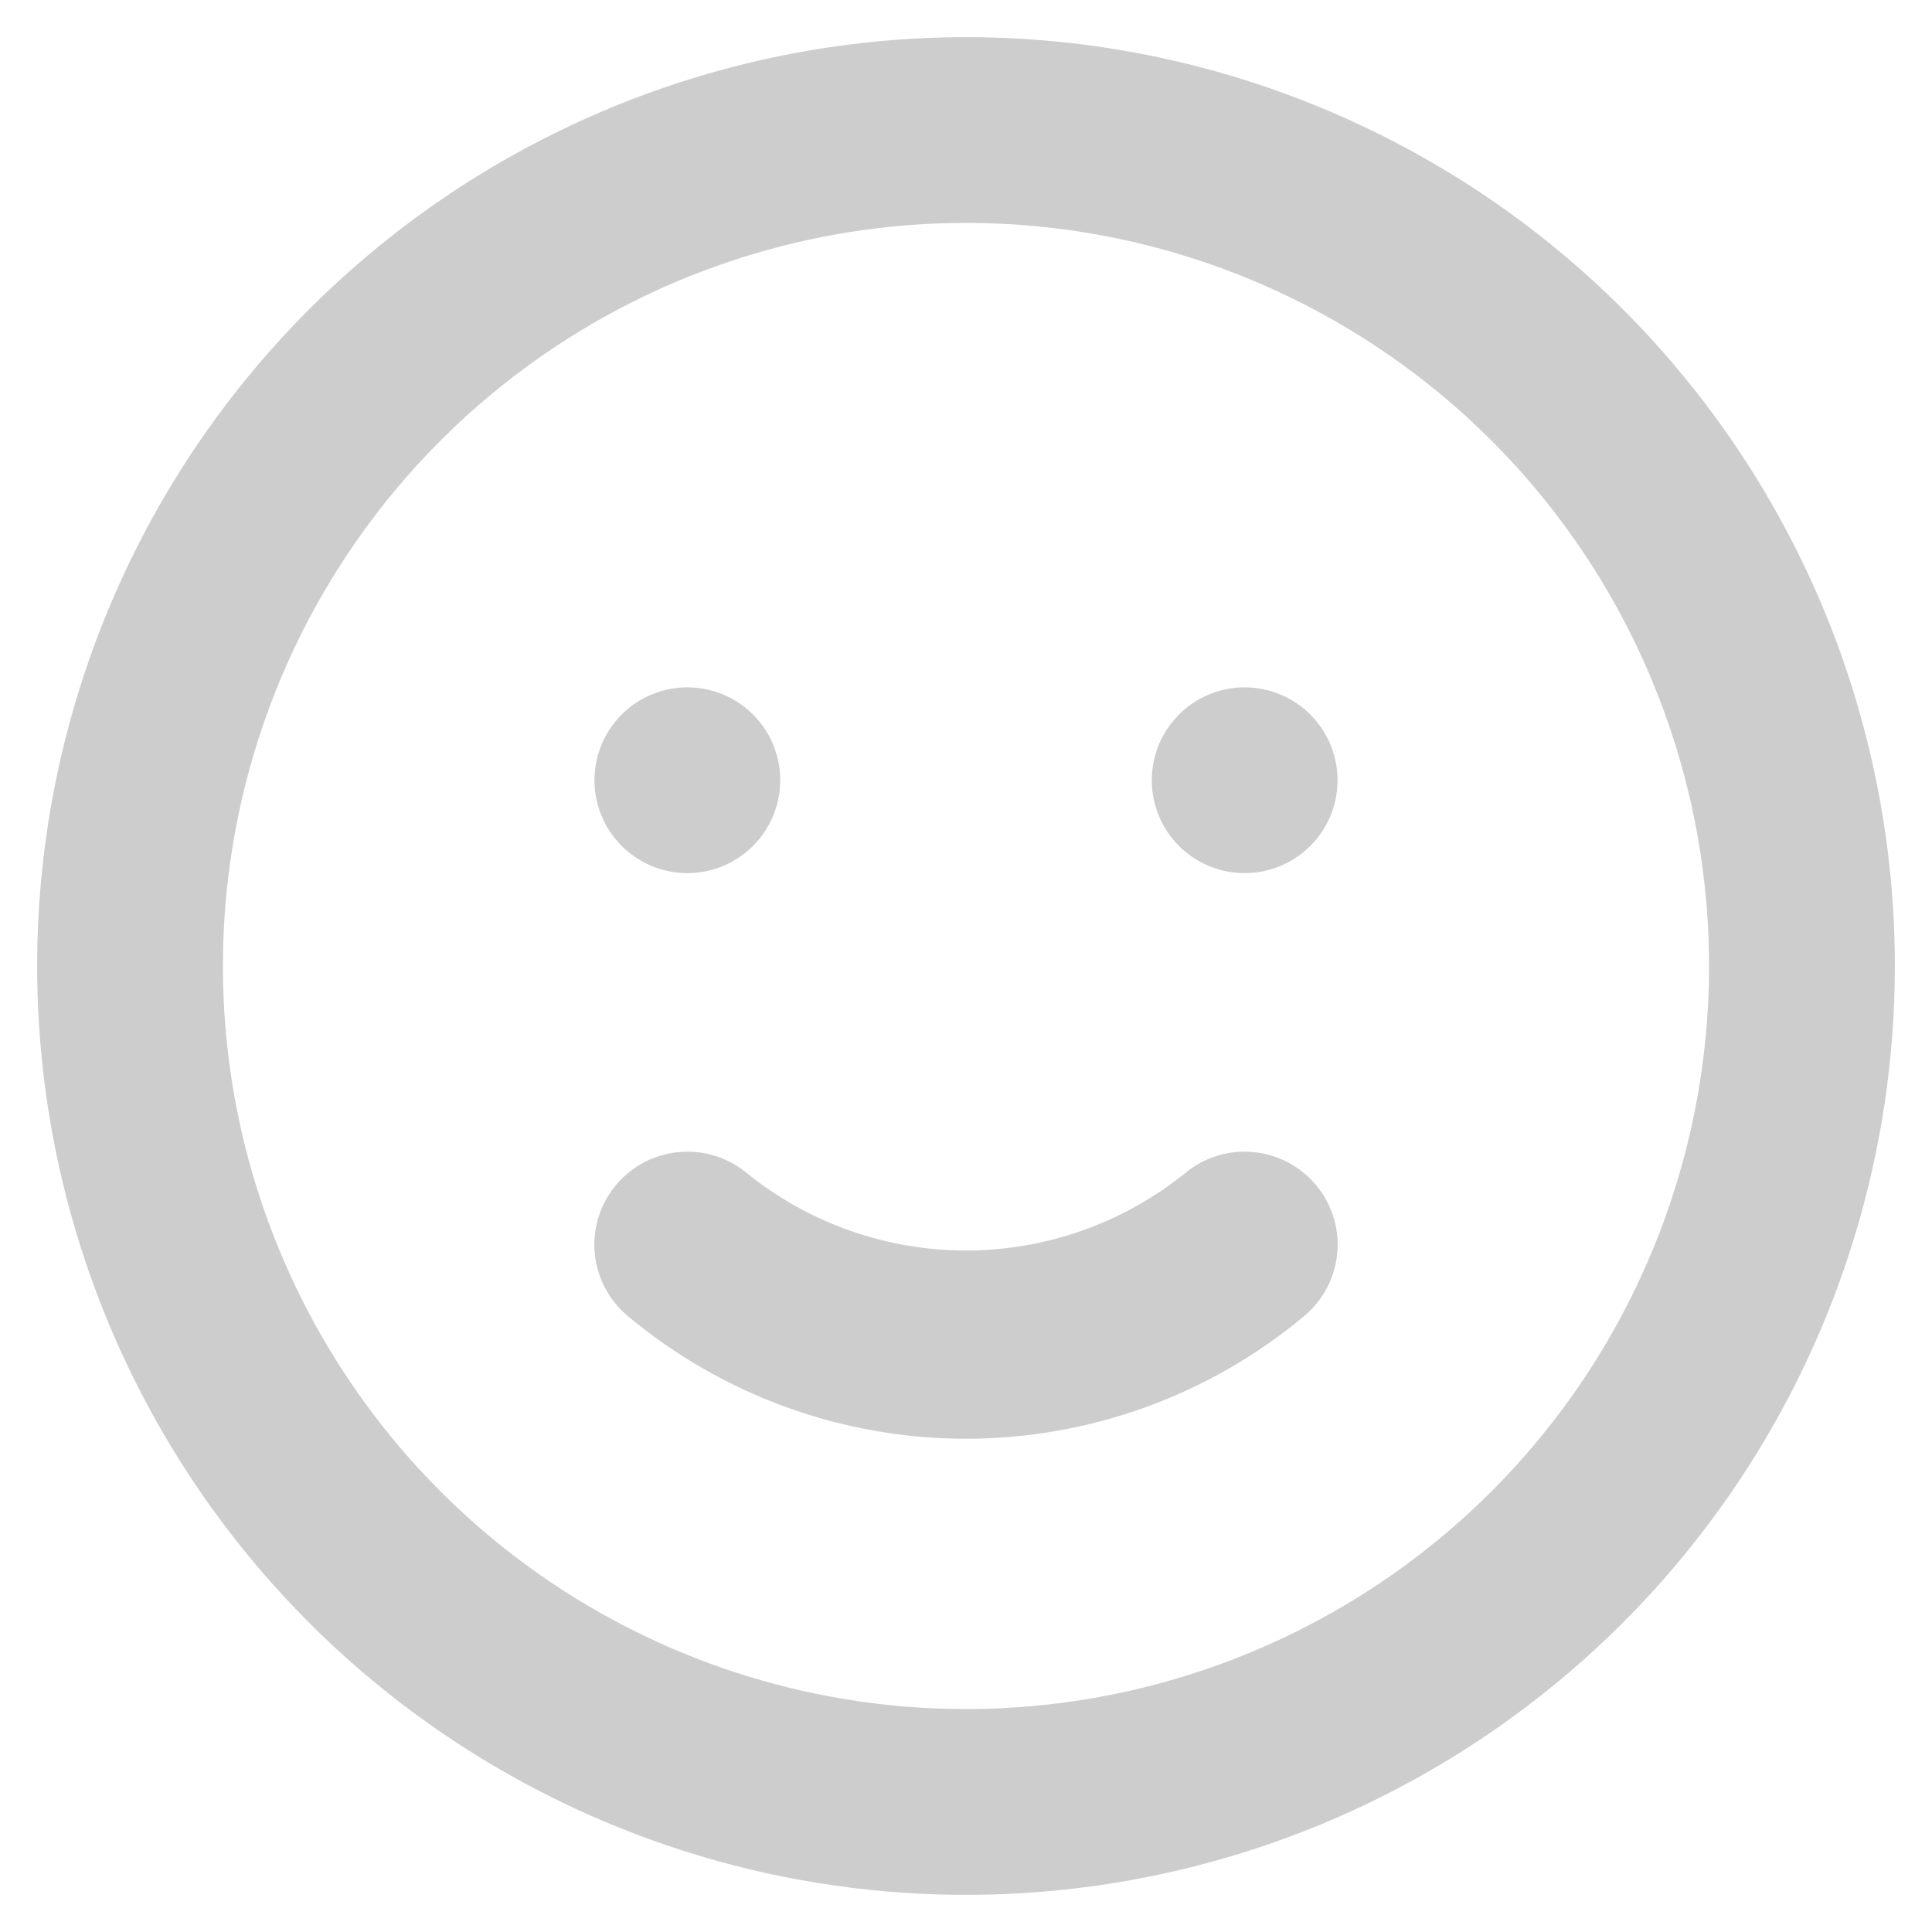 <svg width="26" height="26" viewBox="0 0 26 26" fill="none" xmlns="http://www.w3.org/2000/svg">
<path d="M15.95 15.787C15.114 16.461 14.073 16.829 13 16.829C11.927 16.829 10.886 16.461 10.05 15.787C9.795 15.575 9.466 15.473 9.135 15.504C8.805 15.534 8.5 15.695 8.288 15.95C8.075 16.205 7.973 16.534 8.004 16.865C8.034 17.195 8.195 17.5 8.45 17.712C9.727 18.778 11.337 19.362 13 19.362C14.663 19.362 16.273 18.778 17.55 17.712C17.805 17.5 17.966 17.195 17.996 16.865C18.027 16.534 17.925 16.205 17.712 15.95C17.607 15.824 17.479 15.719 17.333 15.643C17.188 15.566 17.029 15.519 16.865 15.504C16.534 15.473 16.205 15.575 15.95 15.787ZM9.25 11.75C9.497 11.75 9.739 11.677 9.944 11.539C10.15 11.402 10.31 11.207 10.405 10.978C10.499 10.75 10.524 10.499 10.476 10.256C10.428 10.014 10.309 9.791 10.134 9.616C9.959 9.441 9.736 9.322 9.494 9.274C9.251 9.226 9 9.251 8.772 9.345C8.543 9.44 8.348 9.6 8.211 9.806C8.073 10.011 8 10.253 8 10.5C8 10.832 8.132 11.149 8.366 11.384C8.601 11.618 8.918 11.75 9.25 11.75ZM16.75 9.25C16.503 9.25 16.261 9.323 16.055 9.461C15.85 9.598 15.69 9.793 15.595 10.022C15.501 10.25 15.476 10.501 15.524 10.744C15.572 10.986 15.691 11.209 15.866 11.384C16.041 11.559 16.264 11.678 16.506 11.726C16.749 11.774 17 11.749 17.228 11.655C17.457 11.56 17.652 11.4 17.789 11.194C17.927 10.989 18 10.747 18 10.5C18 10.168 17.868 9.851 17.634 9.616C17.399 9.382 17.081 9.25 16.75 9.25ZM13 0.5C10.528 0.5 8.111 1.233 6.055 2.607C4 3.98 2.398 5.932 1.452 8.216C0.505 10.501 0.258 13.014 0.74 15.439C1.222 17.863 2.413 20.091 4.161 21.839C5.909 23.587 8.137 24.777 10.561 25.26C12.986 25.742 15.499 25.495 17.784 24.549C20.068 23.602 22.02 22 23.393 19.945C24.767 17.889 25.5 15.472 25.5 13C25.5 11.358 25.177 9.733 24.549 8.216C23.92 6.7 23 5.322 21.839 4.161C20.678 3 19.3 2.08 17.784 1.452C16.267 0.823 14.642 0.5 13 0.5ZM13 23C11.022 23 9.089 22.413 7.444 21.315C5.8 20.216 4.518 18.654 3.761 16.827C3.004 15 2.806 12.989 3.192 11.049C3.578 9.109 4.53 7.327 5.929 5.929C7.327 4.53 9.109 3.578 11.049 3.192C12.989 2.806 15 3.004 16.827 3.761C18.654 4.518 20.216 5.8 21.315 7.444C22.413 9.089 23 11.022 23 13C23 15.652 21.946 18.196 20.071 20.071C18.196 21.946 15.652 23 13 23Z" fill="#CDCDCD"/>
</svg>

